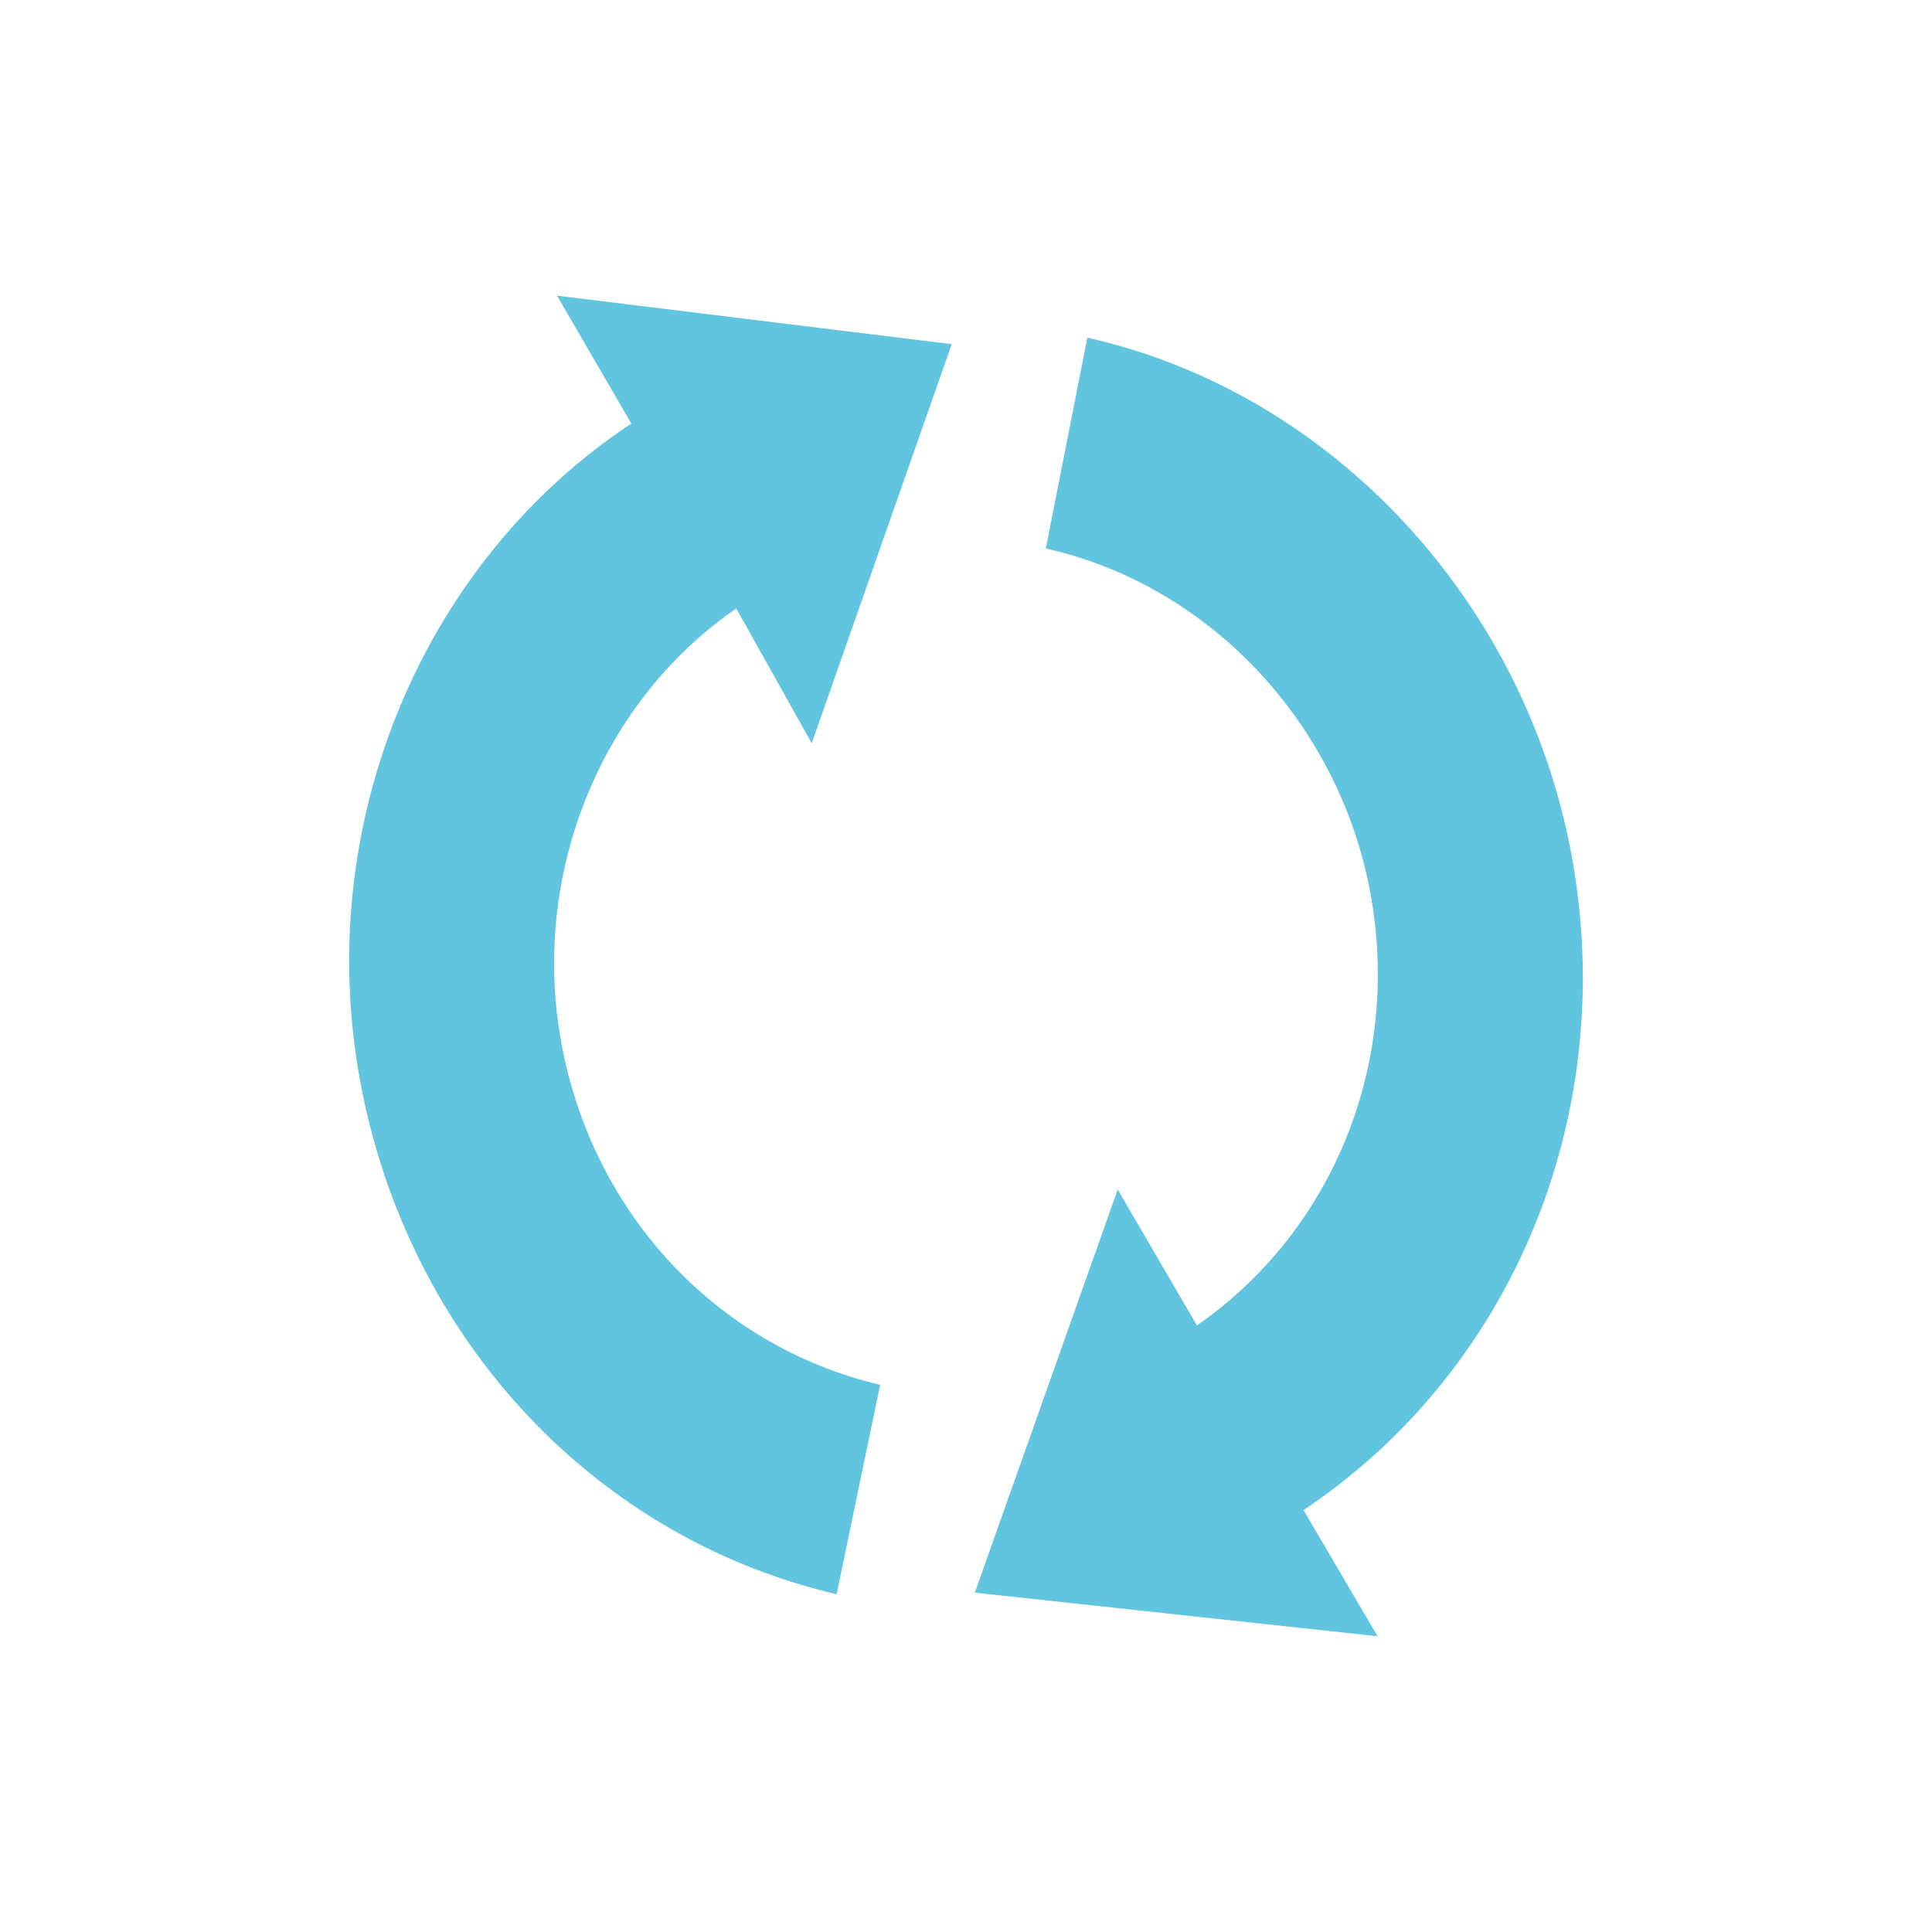 <svg xmlns:rdf="http://www.w3.org/1999/02/22-rdf-syntax-ns#" xmlns="http://www.w3.org/2000/svg" version="1.1" xmlns:cc="http://creativecommons.org/ns#" xmlns:dc="http://purl.org/dc/elements/1.1/" viewBox="0 0 512 512">
 <path d="m417.07 229.96c-11.39-69.05-63.19-125.72-128.91-140.47l-11.009 55.88c43.864 9.755 78.791 47.338 86.384 93.413 7.325 44.449-10.908 87.89-46.345 112.47l-20.981-36.031-37.87 106.85 106.74 11.562-19.622-33.442c54.609-36.499 82.733-102.72 71.608-170.22zm-164.85-138.76-104.61-12.846 19.7 33.892c-54.4 35.94-83.517 103.73-72.455 170.85 11.425 69.33 61.045 124.03 126.86 139.39l11.538-55.501c-43.958-10.326-77.24-46.511-84.858-92.732-7.265-44.083 11.461-88.734 46.724-113l19.999 35.726 37.099-105.78z" fill="#62c5df"/>
</svg>
